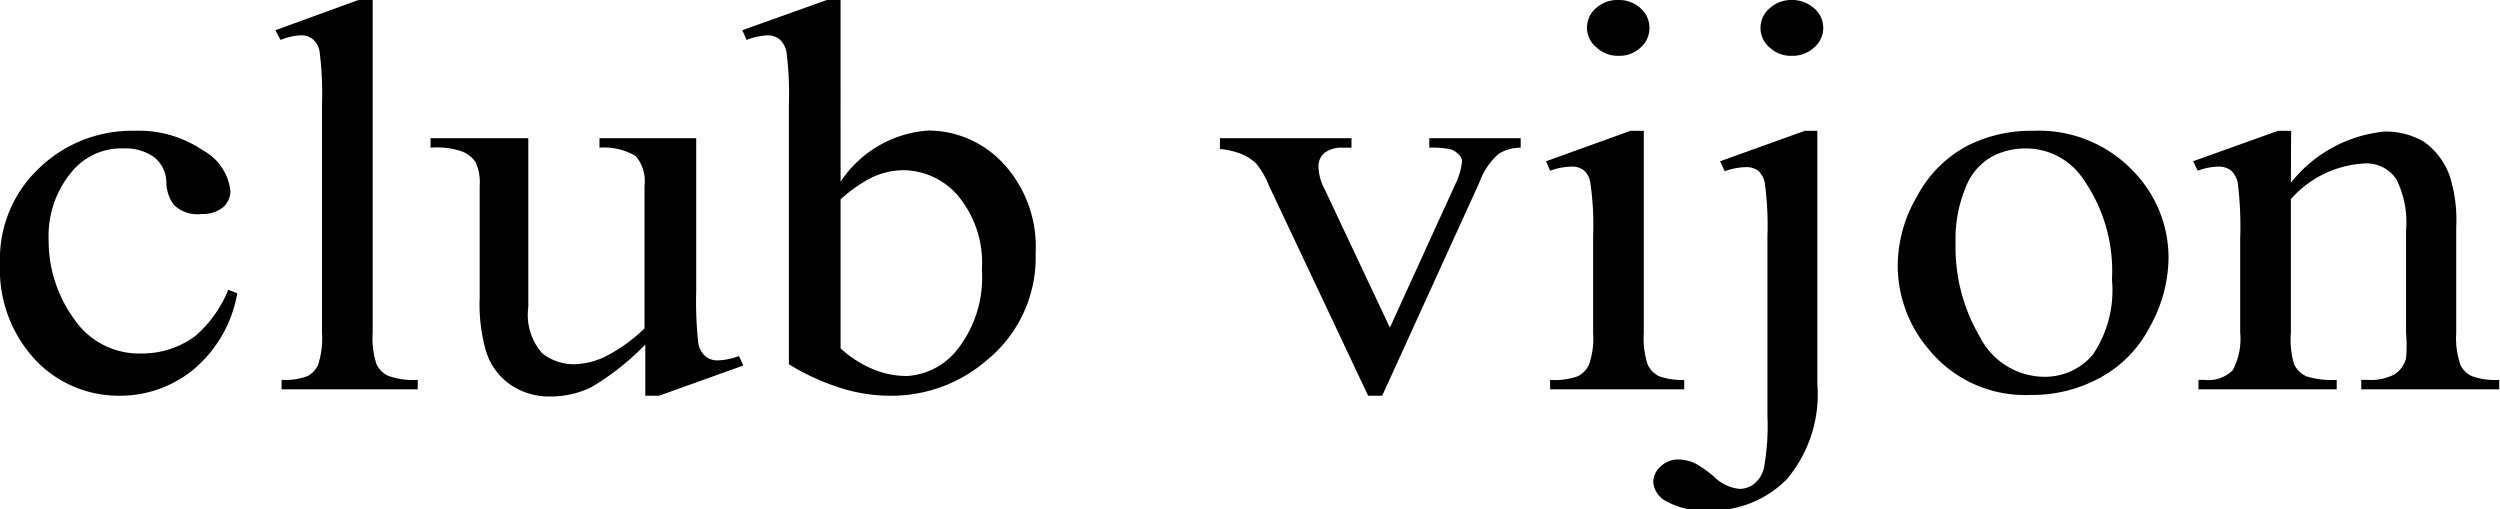 <svg xmlns="http://www.w3.org/2000/svg" viewBox="0 0 97.67 19.89">
  <title>Asset 1</title>
  <g>
    <path class="a" d="M9.27,11.46a5,5,0,0,1-1.74,3,4.52,4.52,0,0,1-2.87,1,4.47,4.47,0,0,1-3.27-1.39A5.18,5.18,0,0,1,0,10.29,4.86,4.86,0,0,1,1.55,6.55a5.21,5.21,0,0,1,3.7-1.44,4.44,4.44,0,0,1,2.67.76A2.06,2.06,0,0,1,9,7.45a.83.83,0,0,1-.3.66,1.25,1.25,0,0,1-.82.25A1.31,1.31,0,0,1,6.79,8a1.5,1.5,0,0,1-.29-.86,1.28,1.28,0,0,0-.48-1A1.89,1.89,0,0,0,4.85,5.8a2.5,2.5,0,0,0-1.95.8,3.9,3.9,0,0,0-1,2.77,5.21,5.21,0,0,0,1,3.1,3.06,3.06,0,0,0,2.62,1.34,3.49,3.49,0,0,0,2.12-.69,4.79,4.79,0,0,0,1.28-1.8Z"/>
    <path class="a" d="M14.56,0V13a3.24,3.24,0,0,0,.15,1.23.94.94,0,0,0,.45.45,2.82,2.82,0,0,0,1.16.16v.37H11v-.37a2.5,2.5,0,0,0,1-.14.92.92,0,0,0,.43-.46A3.31,3.31,0,0,0,12.58,13V4.11a13.24,13.24,0,0,0-.09-2.06.8.8,0,0,0-.27-.52.72.72,0,0,0-.47-.15,2.4,2.4,0,0,0-.79.18l-.2-.38L14,0Z"/>
    <path class="a" d="M27.2,5.4v5.95a15.25,15.25,0,0,0,.08,2.06.89.89,0,0,0,.29.52.75.75,0,0,0,.46.15,2.56,2.56,0,0,0,.84-.17l.17.37-3.29,1.18h-.54v-2a10,10,0,0,1-2.15,1.69,3.7,3.7,0,0,1-1.57.34A2.67,2.67,0,0,1,19.9,15,2.49,2.49,0,0,1,19,13.76a6.58,6.58,0,0,1-.26-2.12V7.26a1.85,1.85,0,0,0-.17-.94A1.15,1.15,0,0,0,18,5.9a3.07,3.07,0,0,0-1.18-.13V5.4h3.82V12a2.27,2.27,0,0,0,.54,1.8,2,2,0,0,0,1.28.43,3,3,0,0,0,1.17-.29,6.34,6.34,0,0,0,1.55-1.11V7.26a1.52,1.52,0,0,0-.34-1.16,2.41,2.41,0,0,0-1.42-.33V5.4Z"/>
    <path class="a" d="M32.84,7.1a4.47,4.47,0,0,1,3.43-2A4,4,0,0,1,39.2,6.39,4.79,4.79,0,0,1,40.46,9.9a5.17,5.17,0,0,1-1.94,4.2,5.68,5.68,0,0,1-3.7,1.36,6.4,6.4,0,0,1-2-.31,8.94,8.94,0,0,1-2-.92V4.11a13.33,13.33,0,0,0-.09-2.06.91.91,0,0,0-.28-.52A.76.76,0,0,0,30,1.38a2.54,2.54,0,0,0-.83.18L29,1.18,32.3,0h.54Zm0,.69v5.82a4.35,4.35,0,0,0,1.26.81,3.44,3.44,0,0,0,1.33.27,2.71,2.71,0,0,0,2-1.07,4.56,4.56,0,0,0,.93-3.09,4.09,4.09,0,0,0-.93-2.88,2.84,2.84,0,0,0-2.14-1,2.91,2.91,0,0,0-1.26.3A5.46,5.46,0,0,0,32.84,7.79Z"/>
    <path class="a" d="M47.66,5.4H52.8v.37h-.34a1.11,1.11,0,0,0-.71.2.68.68,0,0,0-.24.54,2,2,0,0,0,.25.9L54.3,12.8l2.55-5.59a2.64,2.64,0,0,0,.27-.91A.37.37,0,0,0,57,6.05a.72.72,0,0,0-.34-.22,3.51,3.51,0,0,0-.82-.06V5.4h3.57v.37a1.61,1.61,0,0,0-.86.24,2.68,2.68,0,0,0-.75,1.11L54,15.46h-.55L49.57,7.24a3.19,3.19,0,0,0-.5-.86A2,2,0,0,0,48.46,6a3.19,3.19,0,0,0-.8-.18Z"/>
    <path class="a" d="M64.22,5.11V13a3.34,3.34,0,0,0,.15,1.24.94.94,0,0,0,.43.45,2.51,2.51,0,0,0,1,.15v.37H60.56v-.37a2.6,2.6,0,0,0,1.08-.14.94.94,0,0,0,.44-.46A3.11,3.11,0,0,0,62.24,13V9.23a11.45,11.45,0,0,0-.11-2.1.79.79,0,0,0-.26-.48.73.73,0,0,0-.49-.14,2.61,2.61,0,0,0-.82.16L60.4,6.3l3.3-1.19ZM63.24,0a1.23,1.23,0,0,1,.85.32,1,1,0,0,1,.35.77,1,1,0,0,1-.35.77,1.19,1.19,0,0,1-.85.32,1.21,1.21,0,0,1-.86-.32A1,1,0,0,1,62,1.09a1,1,0,0,1,.35-.77A1.26,1.26,0,0,1,63.24,0Z"/>
    <path class="a" d="M70,0a1.28,1.28,0,0,1,.87.32,1,1,0,0,1,.36.79,1,1,0,0,1-.36.75,1.23,1.23,0,0,1-.87.32,1.21,1.21,0,0,1-.86-.32,1,1,0,0,1-.36-.75,1,1,0,0,1,.36-.79A1.25,1.25,0,0,1,70,0Zm1,5.11V15a5.15,5.15,0,0,1-1.19,3.72,4.12,4.12,0,0,1-3.09,1.22,3,3,0,0,1-1.61-.35.94.94,0,0,1-.52-.73.82.82,0,0,1,.29-.64,1,1,0,0,1,.68-.27,1.68,1.68,0,0,1,.64.14,3.93,3.93,0,0,1,.77.54,1.62,1.62,0,0,0,1,.47.92.92,0,0,0,.55-.19,1.12,1.12,0,0,0,.4-.66,9.25,9.25,0,0,0,.13-2v-7a12.67,12.67,0,0,0-.1-2.09.9.9,0,0,0-.26-.49.77.77,0,0,0-.49-.14,2.56,2.56,0,0,0-.82.16L67.2,6.3l3.31-1.19Z"/>
    <path class="a" d="M79.44,5.11a5.09,5.09,0,0,1,4,1.68,4.84,4.84,0,0,1,1.28,3.3A5.59,5.59,0,0,1,84,12.75a4.71,4.71,0,0,1-1.94,2,5.53,5.53,0,0,1-2.75.68,4.85,4.85,0,0,1-3.94-1.76,5.06,5.06,0,0,1-1.23-3.32,5.38,5.38,0,0,1,.75-2.67,4.73,4.73,0,0,1,2-2A5.53,5.53,0,0,1,79.44,5.11Zm-.37.69a2.76,2.76,0,0,0-1.27.33,2.34,2.34,0,0,0-1,1.18,5.24,5.24,0,0,0-.4,2.18,6.89,6.89,0,0,0,.95,3.67,2.84,2.84,0,0,0,2.5,1.56,2.44,2.44,0,0,0,1.91-.86,4.48,4.48,0,0,0,.75-2.94,6.24,6.24,0,0,0-1.25-4.1A2.69,2.69,0,0,0,79.07,5.8Z"/>
    <path class="a" d="M89.5,7.14a5.32,5.32,0,0,1,3.66-2,2.92,2.92,0,0,1,1.54.4,2.77,2.77,0,0,1,1,1.32,5.62,5.62,0,0,1,.26,2V13a3.21,3.21,0,0,0,.17,1.27.92.92,0,0,0,.43.42,2.61,2.61,0,0,0,1.08.15v.37H92.25v-.37h.23a2,2,0,0,0,1.06-.21A1.07,1.07,0,0,0,94,14,5.65,5.65,0,0,0,94,13V9A3.75,3.75,0,0,0,93.62,7a1.4,1.4,0,0,0-1.3-.61A4.11,4.11,0,0,0,89.5,7.78V13a3.3,3.3,0,0,0,.13,1.24,1,1,0,0,0,.47.46,3.3,3.3,0,0,0,1.19.14v.37h-5.4v-.37h.23a1.33,1.33,0,0,0,1.11-.38A2.59,2.59,0,0,0,87.52,13V9.32a14,14,0,0,0-.09-2.14.89.89,0,0,0-.28-.53.79.79,0,0,0-.49-.14,2.4,2.4,0,0,0-.8.16l-.18-.37L89,5.11h.51Z"/>
  </g>
</svg>
